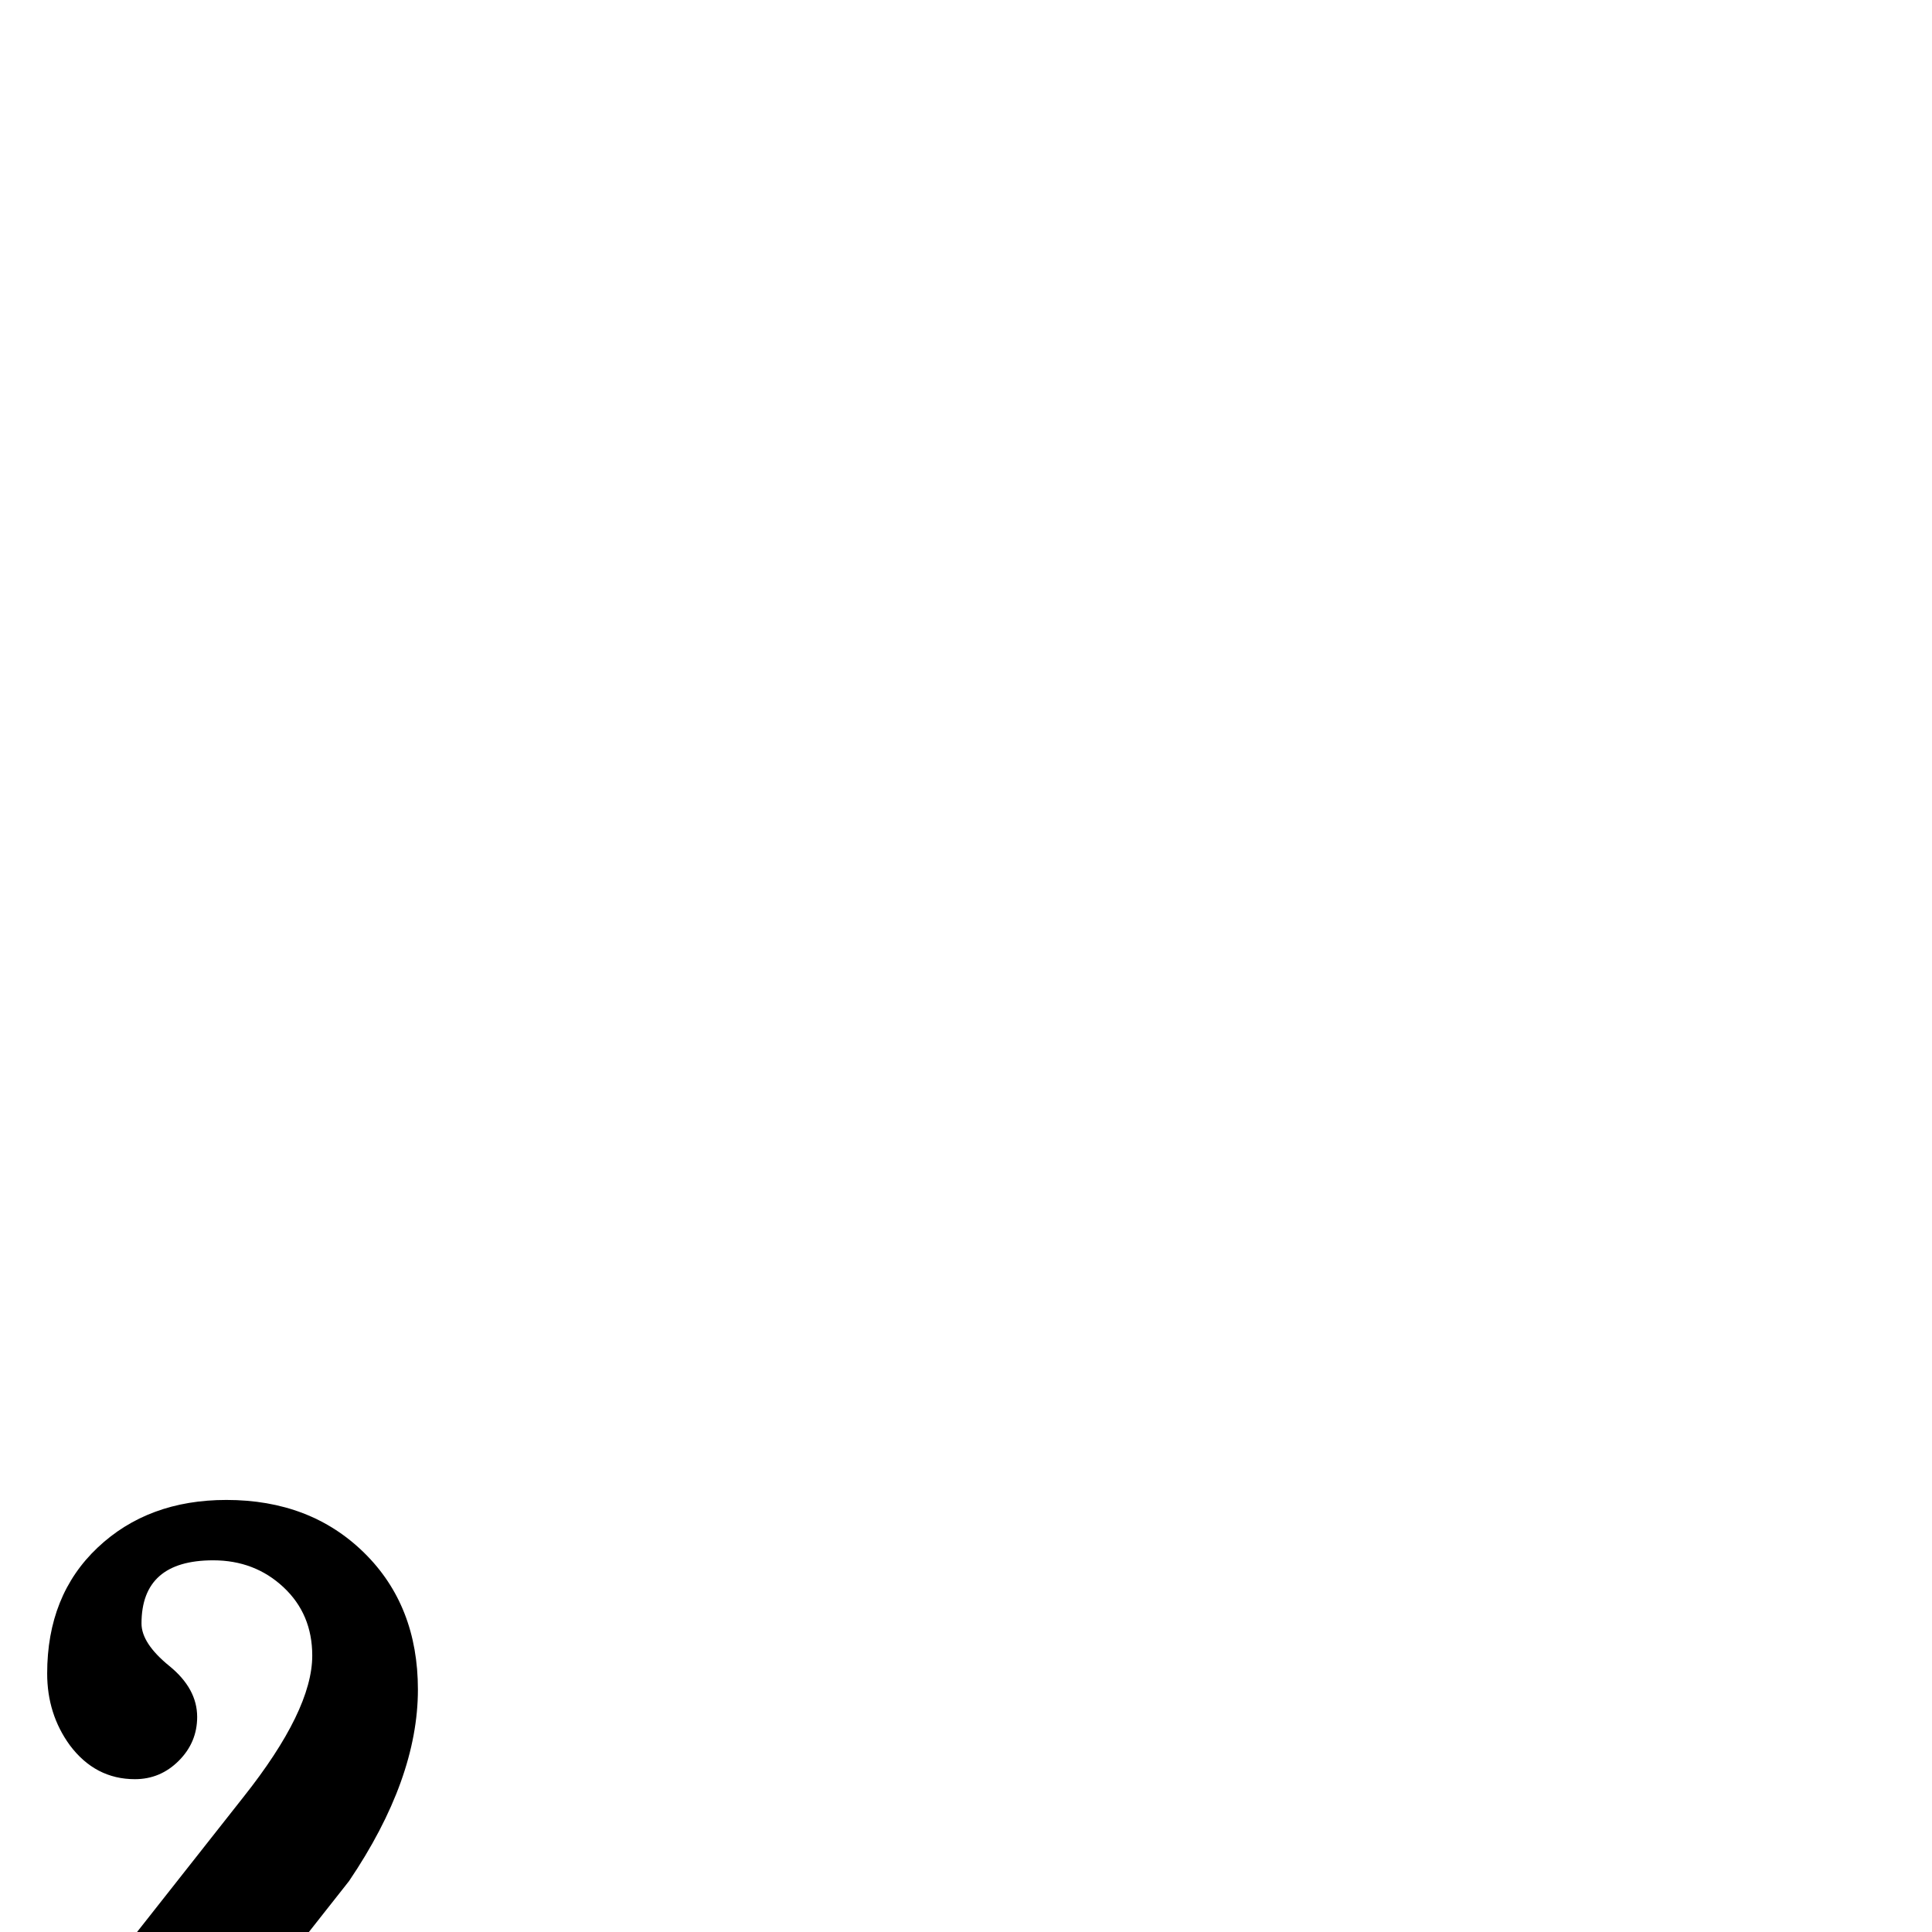 <?xml version="1.0" standalone="no"?>
<!DOCTYPE svg PUBLIC "-//W3C//DTD SVG 1.1//EN" "http://www.w3.org/Graphics/SVG/1.1/DTD/svg11.dtd" >
<svg viewBox="0 -442 2048 2048">
  <g transform="matrix(1 0 0 -1 0 1606)">
   <path fill="currentColor"
d="M444 -248q0 -83 -53.5 -133.5t-136.5 -50.5q-89 0 -146 56t-57 145q0 97 73 204l134 170q73 92 73 150q0 44 -30.5 72.5t-74.5 28.5q-76 0 -76 -67q0 -21 29.5 -45t29.5 -54q0 -27 -19.5 -46.5t-46.5 -19.5q-42 0 -69 36q-24 33 -24 76q0 83 53.5 133.5t136.5 50.5
q89 0 146 -56t57 -145q0 -95 -73 -203l-134 -170q-73 -93 -73 -151q0 -44 30.5 -72.5t74.5 -28.5q76 0 76 67q0 21 -29.5 45t-29.5 54q0 27 19.5 46.5t46.5 19.5q42 0 69 -36q24 -33 24 -76z" />
  </g>

</svg>
